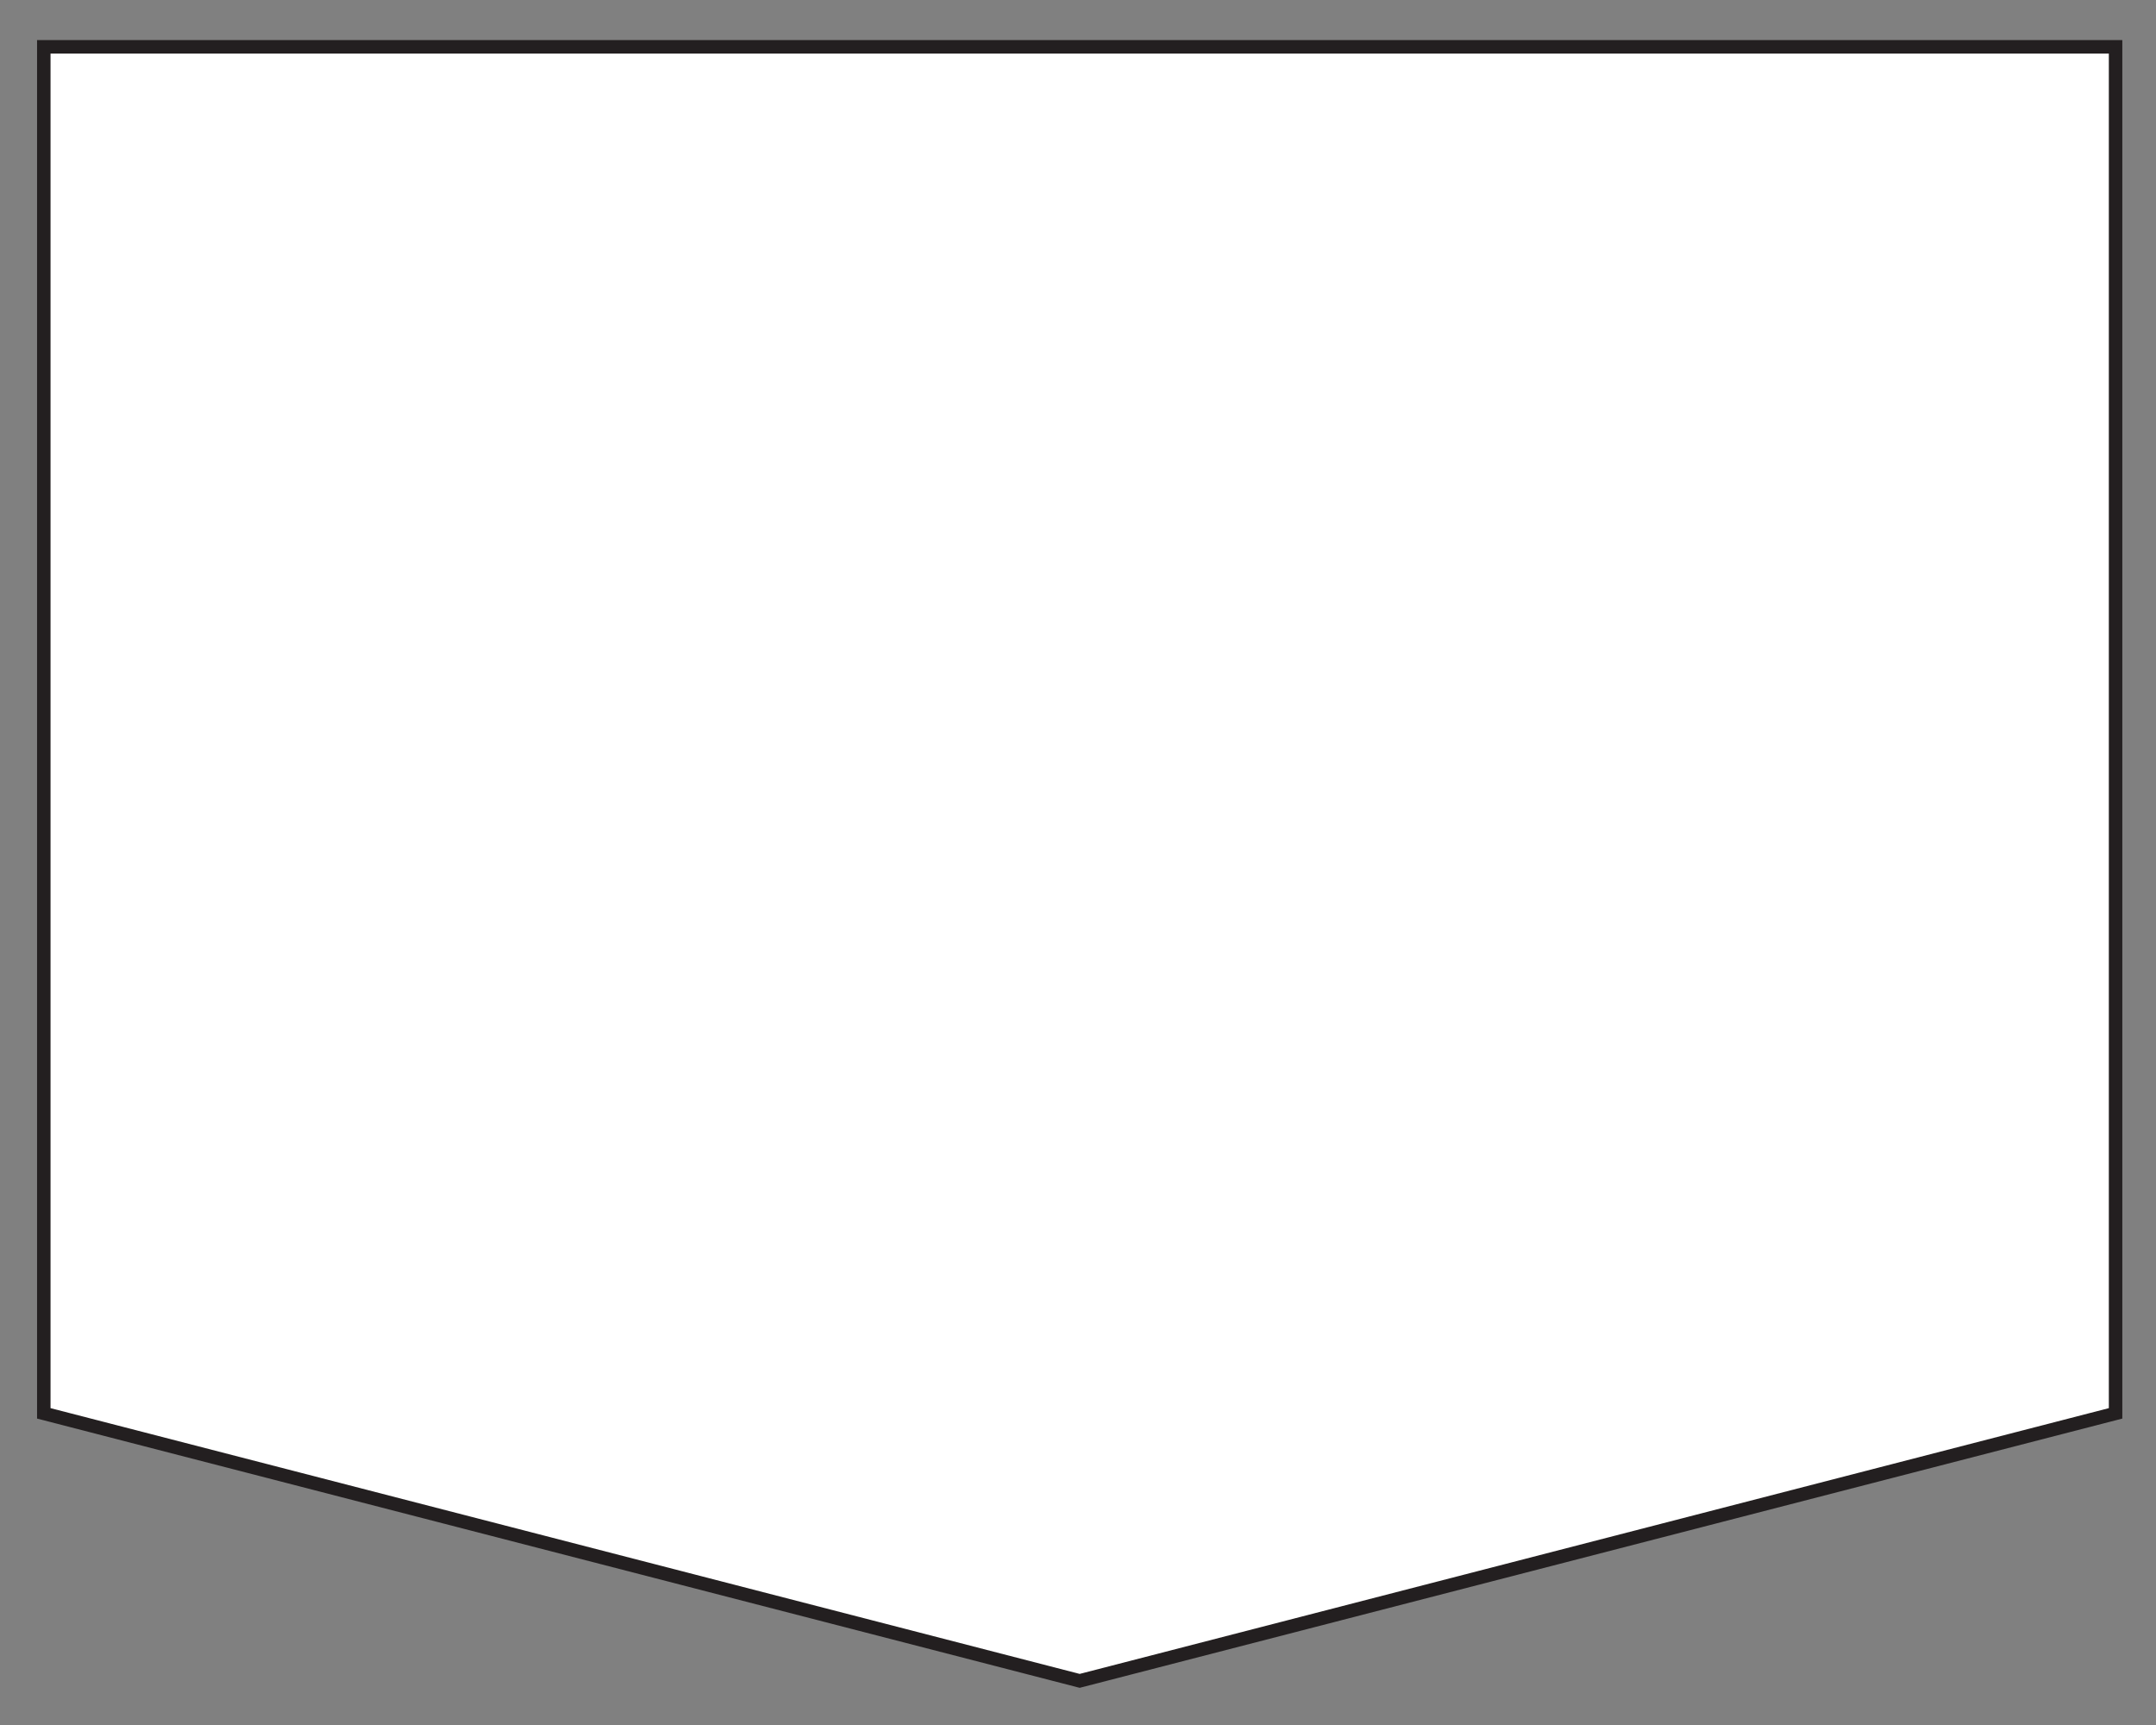 <?xml version="1.0" encoding="utf-8"?>
<!-- Generator: Adobe Illustrator 25.0.1, SVG Export Plug-In . SVG Version: 6.00 Build 0)  -->
<svg version="1.1" id="Shield" xmlns="http://www.w3.org/2000/svg" xmlns:xlink="http://www.w3.org/1999/xlink" x="0px" y="0px"
	 viewBox="0 0 640 512" style="enable-background:new 0 0 640 512;" xml:space="preserve">
<rect x="0" y="0" width="640" height="512" fill="#808080" stroke="none"/>
<style type="text/css">
	.st0{display:none;}
	.st1{fill-rule:evenodd;clip-rule:evenodd;fill:#FFFFFF;stroke:#231F20;stroke-width:4;stroke-miterlimit:8;}
</style>
<path id="Back" class="st0" d="M0,42.7C0,19.1,19.1,0,42.7,0h554.7C620.9,0,640,19.1,640,42.7v426.7c0,23.6-19.1,42.7-42.7,42.7
	H42.7C19.1,512,0,492.9,0,469.3V42.7L0,42.7z"/>
<g transform="translate(-3287 -1688)">
	<path class="st1" d="M3300,1701.9h615v405.6l-307.5,79.4l-307.5-79.4V1701.9z"/>
</g>
</svg>
